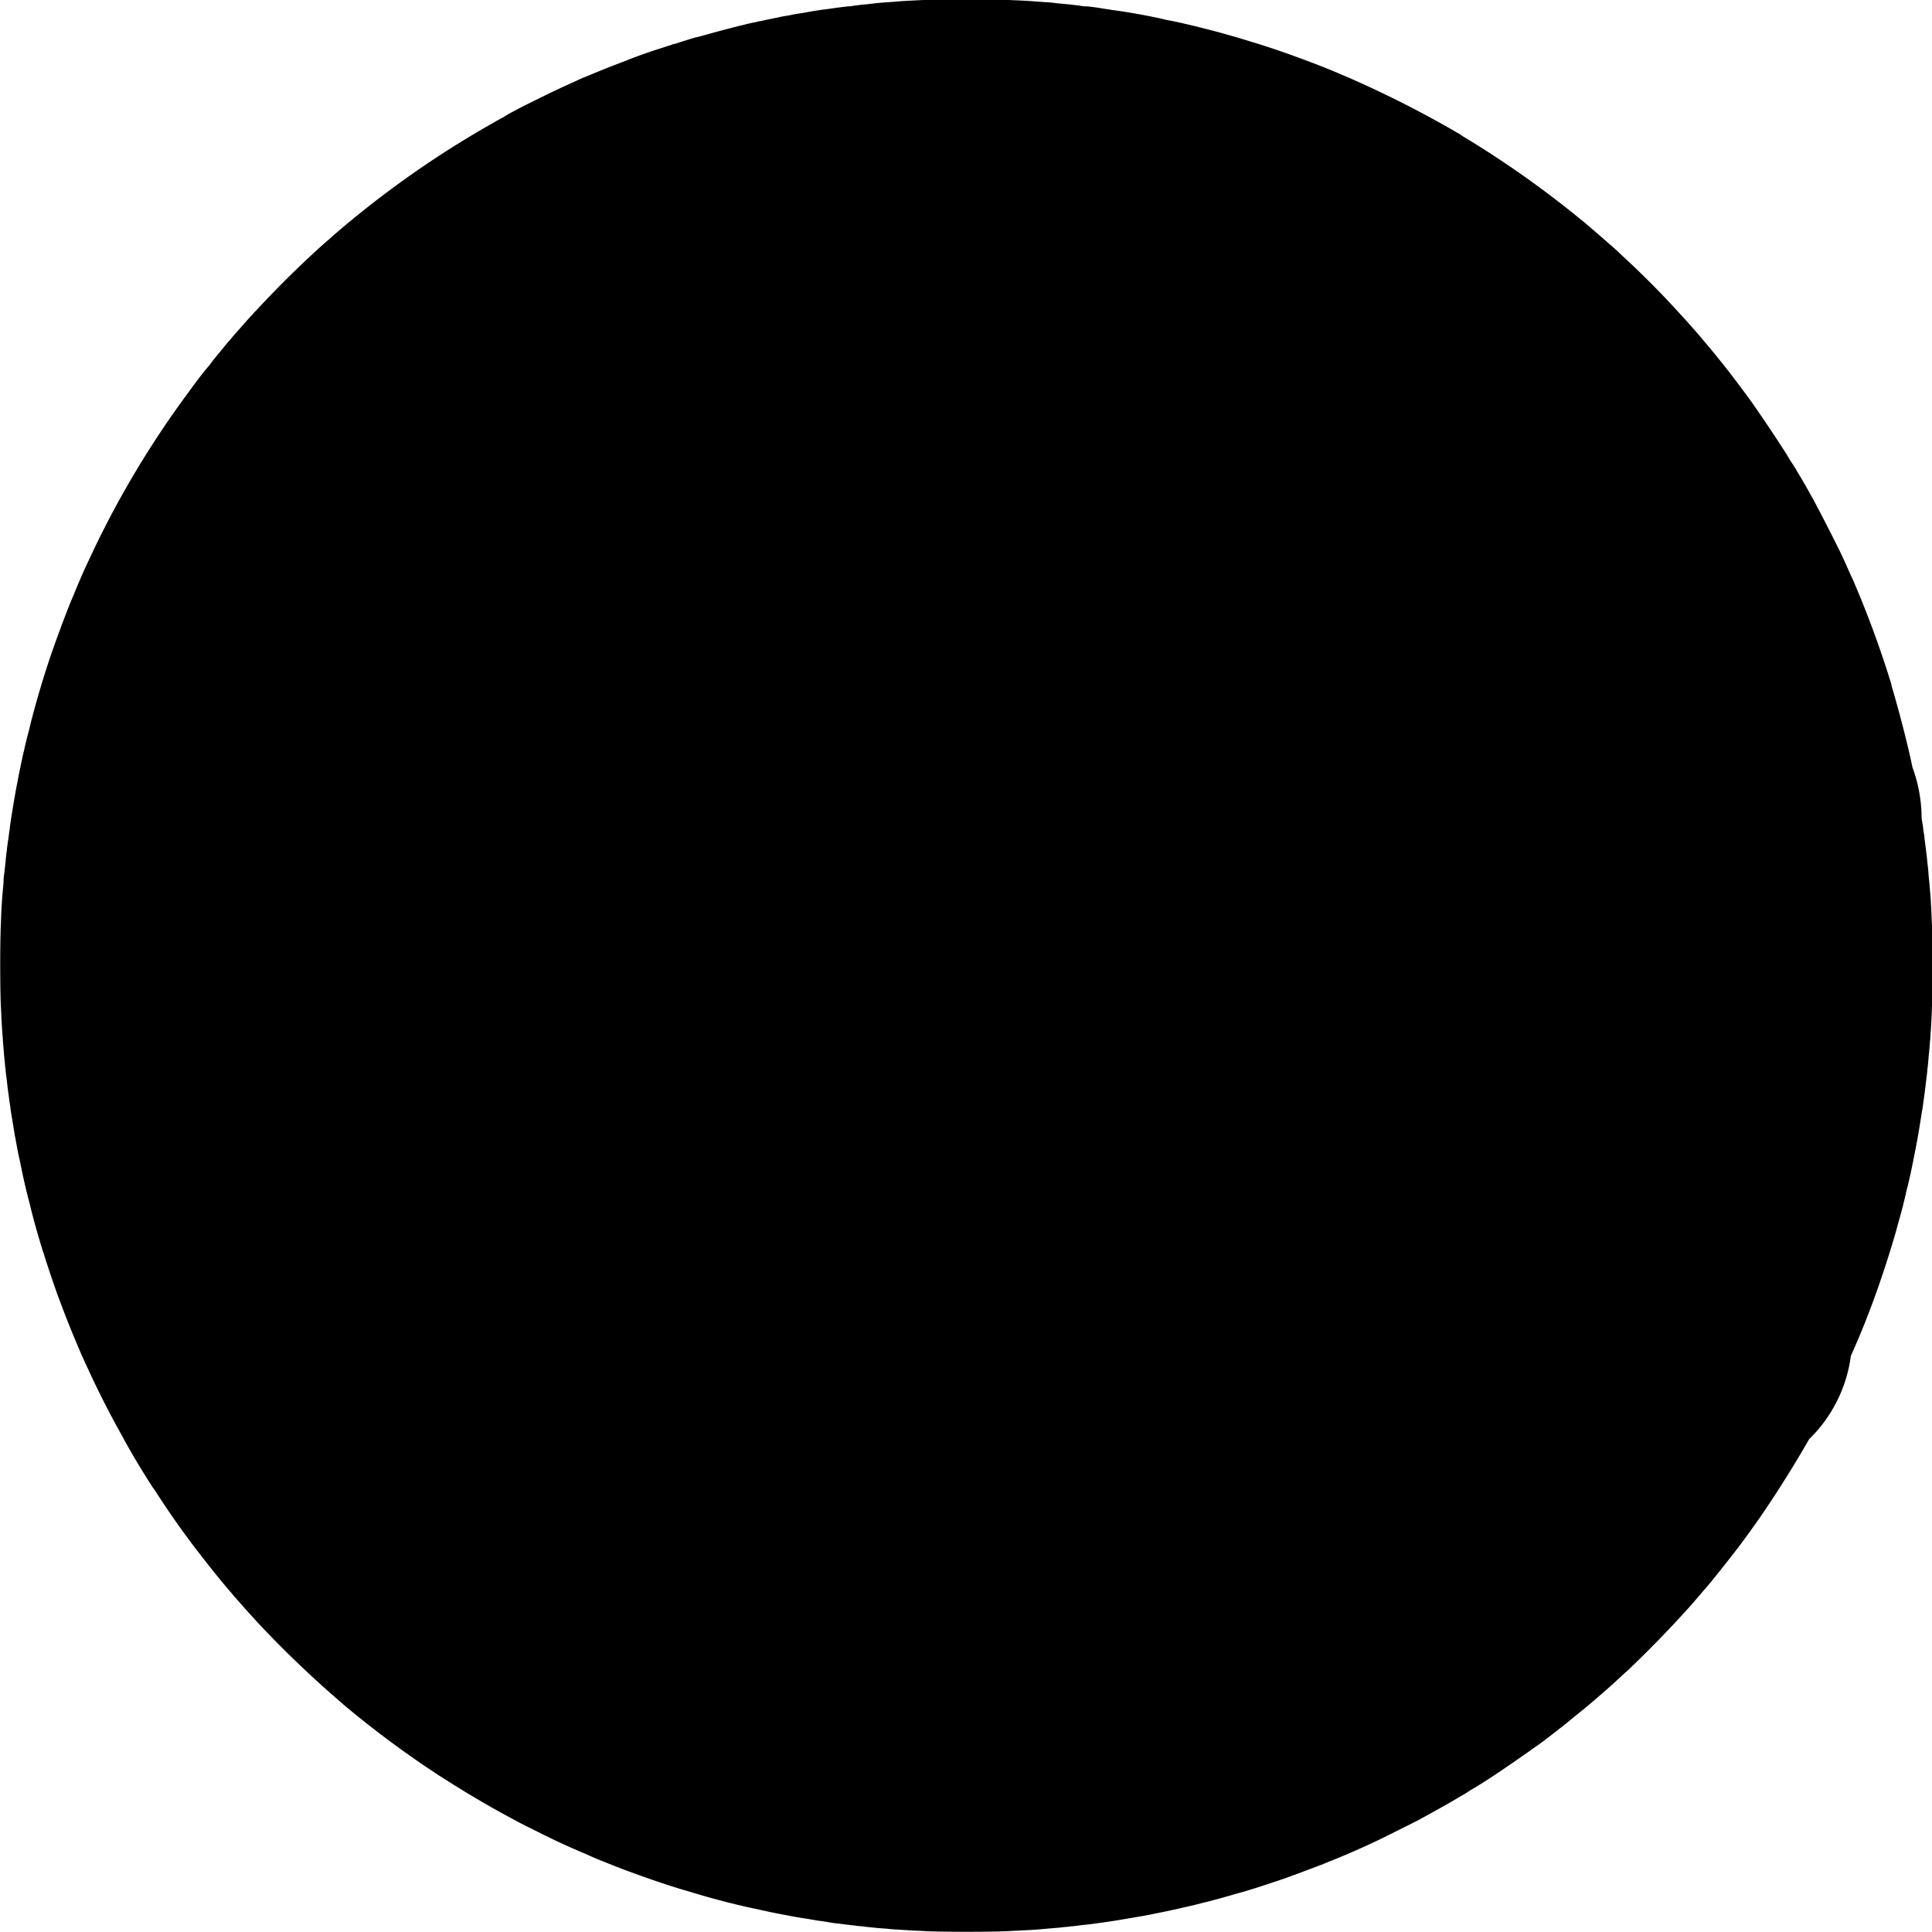 <svg version="1" xmlns="http://www.w3.org/2000/svg" width="21.333" height="21.333" viewBox="0 0 16 16"><path d="M7.824-.007l-.066.003-.09.003-.162.008-.044.003-.04.003-.035.003a5.003 5.003 0 0 0-.13.01L7.226.03a.45.45 0 0 0-.028.003l-.025.003a.421.421 0 0 0-.05.005l-.026.003a.426.426 0 0 1-.023.003.406.406 0 0 1-.05.006l-.022.002-.04.005a3.079 3.079 0 0 0-.079.011l-.022.003a.469.469 0 0 0-.022.003L6.812.08l-.027.004-.037.006c-.006 0-.025.004-.116.02l-.017.002L6.57.12l-.029.006-.03.005a.859.859 0 0 0-.07.014 5.355 5.355 0 0 0-.143.03c-.007 0-.015.002-.019.003a.587.587 0 0 1-.023.006l-.017.003a1.446 1.446 0 0 0-.081.019l-.035.008a13.836 13.836 0 0 0-.335.09L5.76.31a4.819 4.819 0 0 0-.16.05l-.03.007-.007.003-.069.023a4.485 4.485 0 0 0-.266.092l-.05.02a8.737 8.737 0 0 0-.319.127l-.008.003a.902.902 0 0 0-.077.034 4.44 4.44 0 0 0-.082.037l-.05.023-.057.027c-.043.02-.25.122-.285.141l-.066.035A.873.873 0 0 0 4.17.97a2.116 2.116 0 0 0-.09.05 8.127 8.127 0 0 0-1.094.742l-.035.028a2.07 2.07 0 0 0-.03.025l-.016.013a1.992 1.992 0 0 0-.052.043 4.911 4.911 0 0 0-.118.102.281.281 0 0 1-.027.023l-.011.01a3.51 3.51 0 0 0-.088.079 8.61 8.61 0 0 0-.49.489.173.173 0 0 0-.024.026l-.028.03-.024.026-.033.038-.03.034a2.366 2.366 0 0 0-.072.083l-.03.034-.032.04a13.24 13.24 0 0 0-.08.097l-.018.024a.53.53 0 0 1-.039.048 3.643 3.643 0 0 0-.14.184l-.042.057A7.923 7.923 0 0 0 .782 4.54l-.025.054a5.381 5.381 0 0 0-.15.34 3.834 3.834 0 0 0-.074.185 1.485 1.485 0 0 0-.033.088 6.986 6.986 0 0 0-.156.46 7.67 7.67 0 0 0-.072.253l-.015.057a4.815 4.815 0 0 1-.02.084c-.01.034-.019.072-.022.084l-.026.112-.01.047a7.52 7.52 0 0 0-.038.19l-.007.035a10.899 10.899 0 0 0-.047.283l-.004.029a.638.638 0 0 1-.008.06 1.532 1.532 0 0 1-.01.073l-.003.023-.003.02-.002.024a.534.534 0 0 0-.006.047.531.531 0 0 0-.003.026l-.002.023-.003.027-.003.029a.529.529 0 0 0-.003.029.529.529 0 0 0-.008.09l-.003.033a4.138 4.138 0 0 0-.017.26l-.002.057C0 7.795 0 8.18.007 8.326l.003.06.002.053.003.048.003.047.003.037.005.076.003.033.005.061.006.06a.544.544 0 0 0 .006.053.413.413 0 0 0 .005.051l.003.024.003.022a2.545 2.545 0 0 0 .016.128l.005.04a1.502 1.502 0 0 1 .01.07l.007.046.003.017.022.134a.506.506 0 0 0 .009.047l.002.015.003.014a2.234 2.234 0 0 0 .028.14l.018.087a5.088 5.088 0 0 0 .055.239l.01.037.013.054.015.058a6.803 6.803 0 0 0 .084.291l.003.007.018.058c.037.115.095.284.117.34l.019.05a7.94 7.94 0 0 0 .107.269l.006.013.006.016.018.042a1.839 1.839 0 0 0 .036.082l.02.045.042.09.019.041a7.932 7.932 0 0 0 .255.492l.006.012a6.34 6.34 0 0 0 .238.396l.005.007.006.007a7.068 7.068 0 0 0 .42.59l.055.07a7.06 7.06 0 0 0 .155.188c.002.002.01.01.017.02a.99.99 0 0 0 .021.025l.014.015c.035.04.104.119.135.151l.034.038a8.744 8.744 0 0 0 .659.635l.033.029a1.939 1.939 0 0 0 .047.04c.157.132.365.292.551.421l.057.04c.003.003.182.122.19.126l.06.038a8.231 8.231 0 0 0 .395.235l.036.02.144.078a15.802 15.802 0 0 0 .311.154 6.3 6.3 0 0 0 .239.106l.063.028a2.459 2.459 0 0 0 .1.041 5.903 5.903 0 0 0 .223.086 7.902 7.902 0 0 0 .395.134l.069.02a6.497 6.497 0 0 0 .503.134l.052.011.05.011.019.004a4.2 4.2 0 0 0 .183.037l.053.01a2.185 2.185 0 0 0 .12.02l.07.012a.1.1 0 0 1 .014.003l.017.002a1.239 1.239 0 0 1 .08.012l.017.003a1.157 1.157 0 0 0 .082.01c.015.003.1.013.113.014l.022.003.05.005.024.003.058.006.03.003.06.005c.014 0 .03.002.035.003l.034.003.077.005.049.003.045.003.054.002.058.003c.14.007.542.007.67 0l.056-.003.052-.002.05-.003a2.124 2.124 0 0 0 .123-.008l.034-.003.033-.003.034-.003a1.374 1.374 0 0 0 .085-.008l.028-.003c.01 0 .022-.002.027-.003l.025-.002.05-.006.02-.003.024-.002.035-.004a1.07 1.07 0 0 0 .053-.007l.021-.003a1.444 1.444 0 0 0 .077-.011 2.208 2.208 0 0 0 .11-.017 12.707 12.707 0 0 0 .176-.03c.006 0 .029-.005.062-.011l.048-.01.05-.01c.034-.006.187-.04.237-.052l.035-.008.066-.017.065-.016.09-.024.088-.025.081-.023a.735.735 0 0 0 .028-.008l.047-.014c.057-.017.214-.069.29-.095l.055-.02a6.295 6.295 0 0 0 .134-.05l.062-.023c.026-.01.05-.02.054-.02l.03-.013.03-.012a6.774 6.774 0 0 0 .443-.195l.286-.143a17.09 17.09 0 0 0 .253-.14l.008-.005a.882.882 0 0 0 .023-.013l.089-.052a1.01 1.01 0 0 0 .073-.046c.002 0 .069-.04.11-.067l.038-.024a12.113 12.113 0 0 0 .39-.268 1.712 1.712 0 0 0 .104-.077c.002 0 .004 0 .004-.002l.029-.023a.485.485 0 0 0 .029-.022l.031-.025.035-.026a9.453 9.453 0 0 1 .174-.142l.016-.014a7.505 7.505 0 0 0 .235-.204l.041-.038a1.087 1.087 0 0 1 .06-.054l.052-.05a9.623 9.623 0 0 0 .388-.397l.017-.019a4.29 4.29 0 0 0 .07-.077l.026-.03a9.869 9.869 0 0 0 .078-.091l.034-.039c.062-.073.232-.288.292-.37l.03-.041.037-.051.014-.02a4.13 4.13 0 0 0 .066-.093 9.425 9.425 0 0 0 .396-.63l.006-.011a1.177 1.177 0 0 0 .346-.69 7.015 7.015 0 0 0 .18-.44 8.637 8.637 0 0 0 .196-.599l.007-.027.014-.051a4.06 4.06 0 0 0 .053-.203l.01-.045.013-.05a5.147 5.147 0 0 0 .039-.179l.011-.055.006-.031.003-.014.006-.03.008-.045.006-.03.016-.094.018-.113.004-.025.003-.015a.38.38 0 0 0 .003-.02l.008-.06a4.336 4.336 0 0 0 .011-.083l.003-.023.004-.035.004-.033.003-.025.003-.025.002-.026.003-.023.006-.062.002-.027.003-.028.003-.033.003-.034c0-.014.002-.029.003-.033l.002-.036.003-.041.003-.046A7.17 7.17 0 0 0 16 8.33a9.976 9.976 0 0 0 0-.668l-.003-.058-.002-.055-.003-.051a2.358 2.358 0 0 0-.008-.117l-.003-.036-.003-.035-.006-.059-.002-.03a1.983 1.983 0 0 0-.006-.059l-.003-.024-.002-.025-.003-.025-.003-.025a5.59 5.59 0 0 0-.014-.11l-.002-.025a.205.205 0 0 0-.003-.02.195.195 0 0 1-.003-.018l-.003-.02-.002-.02a.655.655 0 0 0-.003-.02l-.003-.015a.342.342 0 0 0-.003-.021l-.003-.02a1.237 1.237 0 0 0-.076-.42l-.004-.02a.16.16 0 0 0-.004-.017l-.004-.02-.007-.031a.405.405 0 0 1-.004-.018l-.01-.043a10.005 10.005 0 0 0-.14-.526v-.007a8.383 8.383 0 0 0-.324-.88c-.003-.004-.018-.038-.035-.076a4.195 4.195 0 0 0-.075-.163 16.636 16.636 0 0 0-.182-.356l-.019-.036a.643.643 0 0 0-.028-.051 4.963 4.963 0 0 0-.122-.211l-.01-.018a.066.066 0 0 1-.008-.013l-.008-.013a1.274 1.274 0 0 1-.06-.096 13.414 13.414 0 0 0-.291-.434 11.504 11.504 0 0 0-.185-.247l-.04-.051a7.939 7.939 0 0 0-.166-.202l-.015-.018a5.478 5.478 0 0 0-.088-.102l-.02-.022s-.01-.013-.023-.026l-.053-.058a7.4 7.4 0 0 0-.492-.494l-.02-.02a3.077 3.077 0 0 0-.068-.06 9.155 9.155 0 0 0-.125-.109l-.05-.043a1.047 1.047 0 0 0-.043-.036 8.32 8.32 0 0 0-1.013-.716.003.003 0 0 1-.003-.003c0-.002-.001-.003-.003-.003a8.878 8.878 0 0 0-.936-.476l-.038-.016a5.752 5.752 0 0 0-.302-.121 7.453 7.453 0 0 0-.32-.113l-.019-.006-.052-.017-.076-.023a1.808 1.808 0 0 0-.065-.02A2.958 2.958 0 0 0 10.21.3l-.043-.012a3.552 3.552 0 0 0-.128-.035 6.188 6.188 0 0 0-.222-.055l-.07-.016L9.689.17a.493.493 0 0 1-.054-.011L9.624.156 9.61.153a5.056 5.056 0 0 0-.389-.069.075.075 0 0 1-.019-.003L9.167.076 9.13.07a2.032 2.032 0 0 0-.124-.017A.381.381 0 0 1 8.96.05L8.937.046 8.886.04 8.839.035l-.03-.003-.058-.005A.72.72 0 0 0 8.69.02L8.657.018 8.62.015 8.585.013 8.549.01a3.994 3.994 0 0 0-.152-.008l-.065-.003a27.874 27.874 0 0 0-.508-.006z"/></svg>